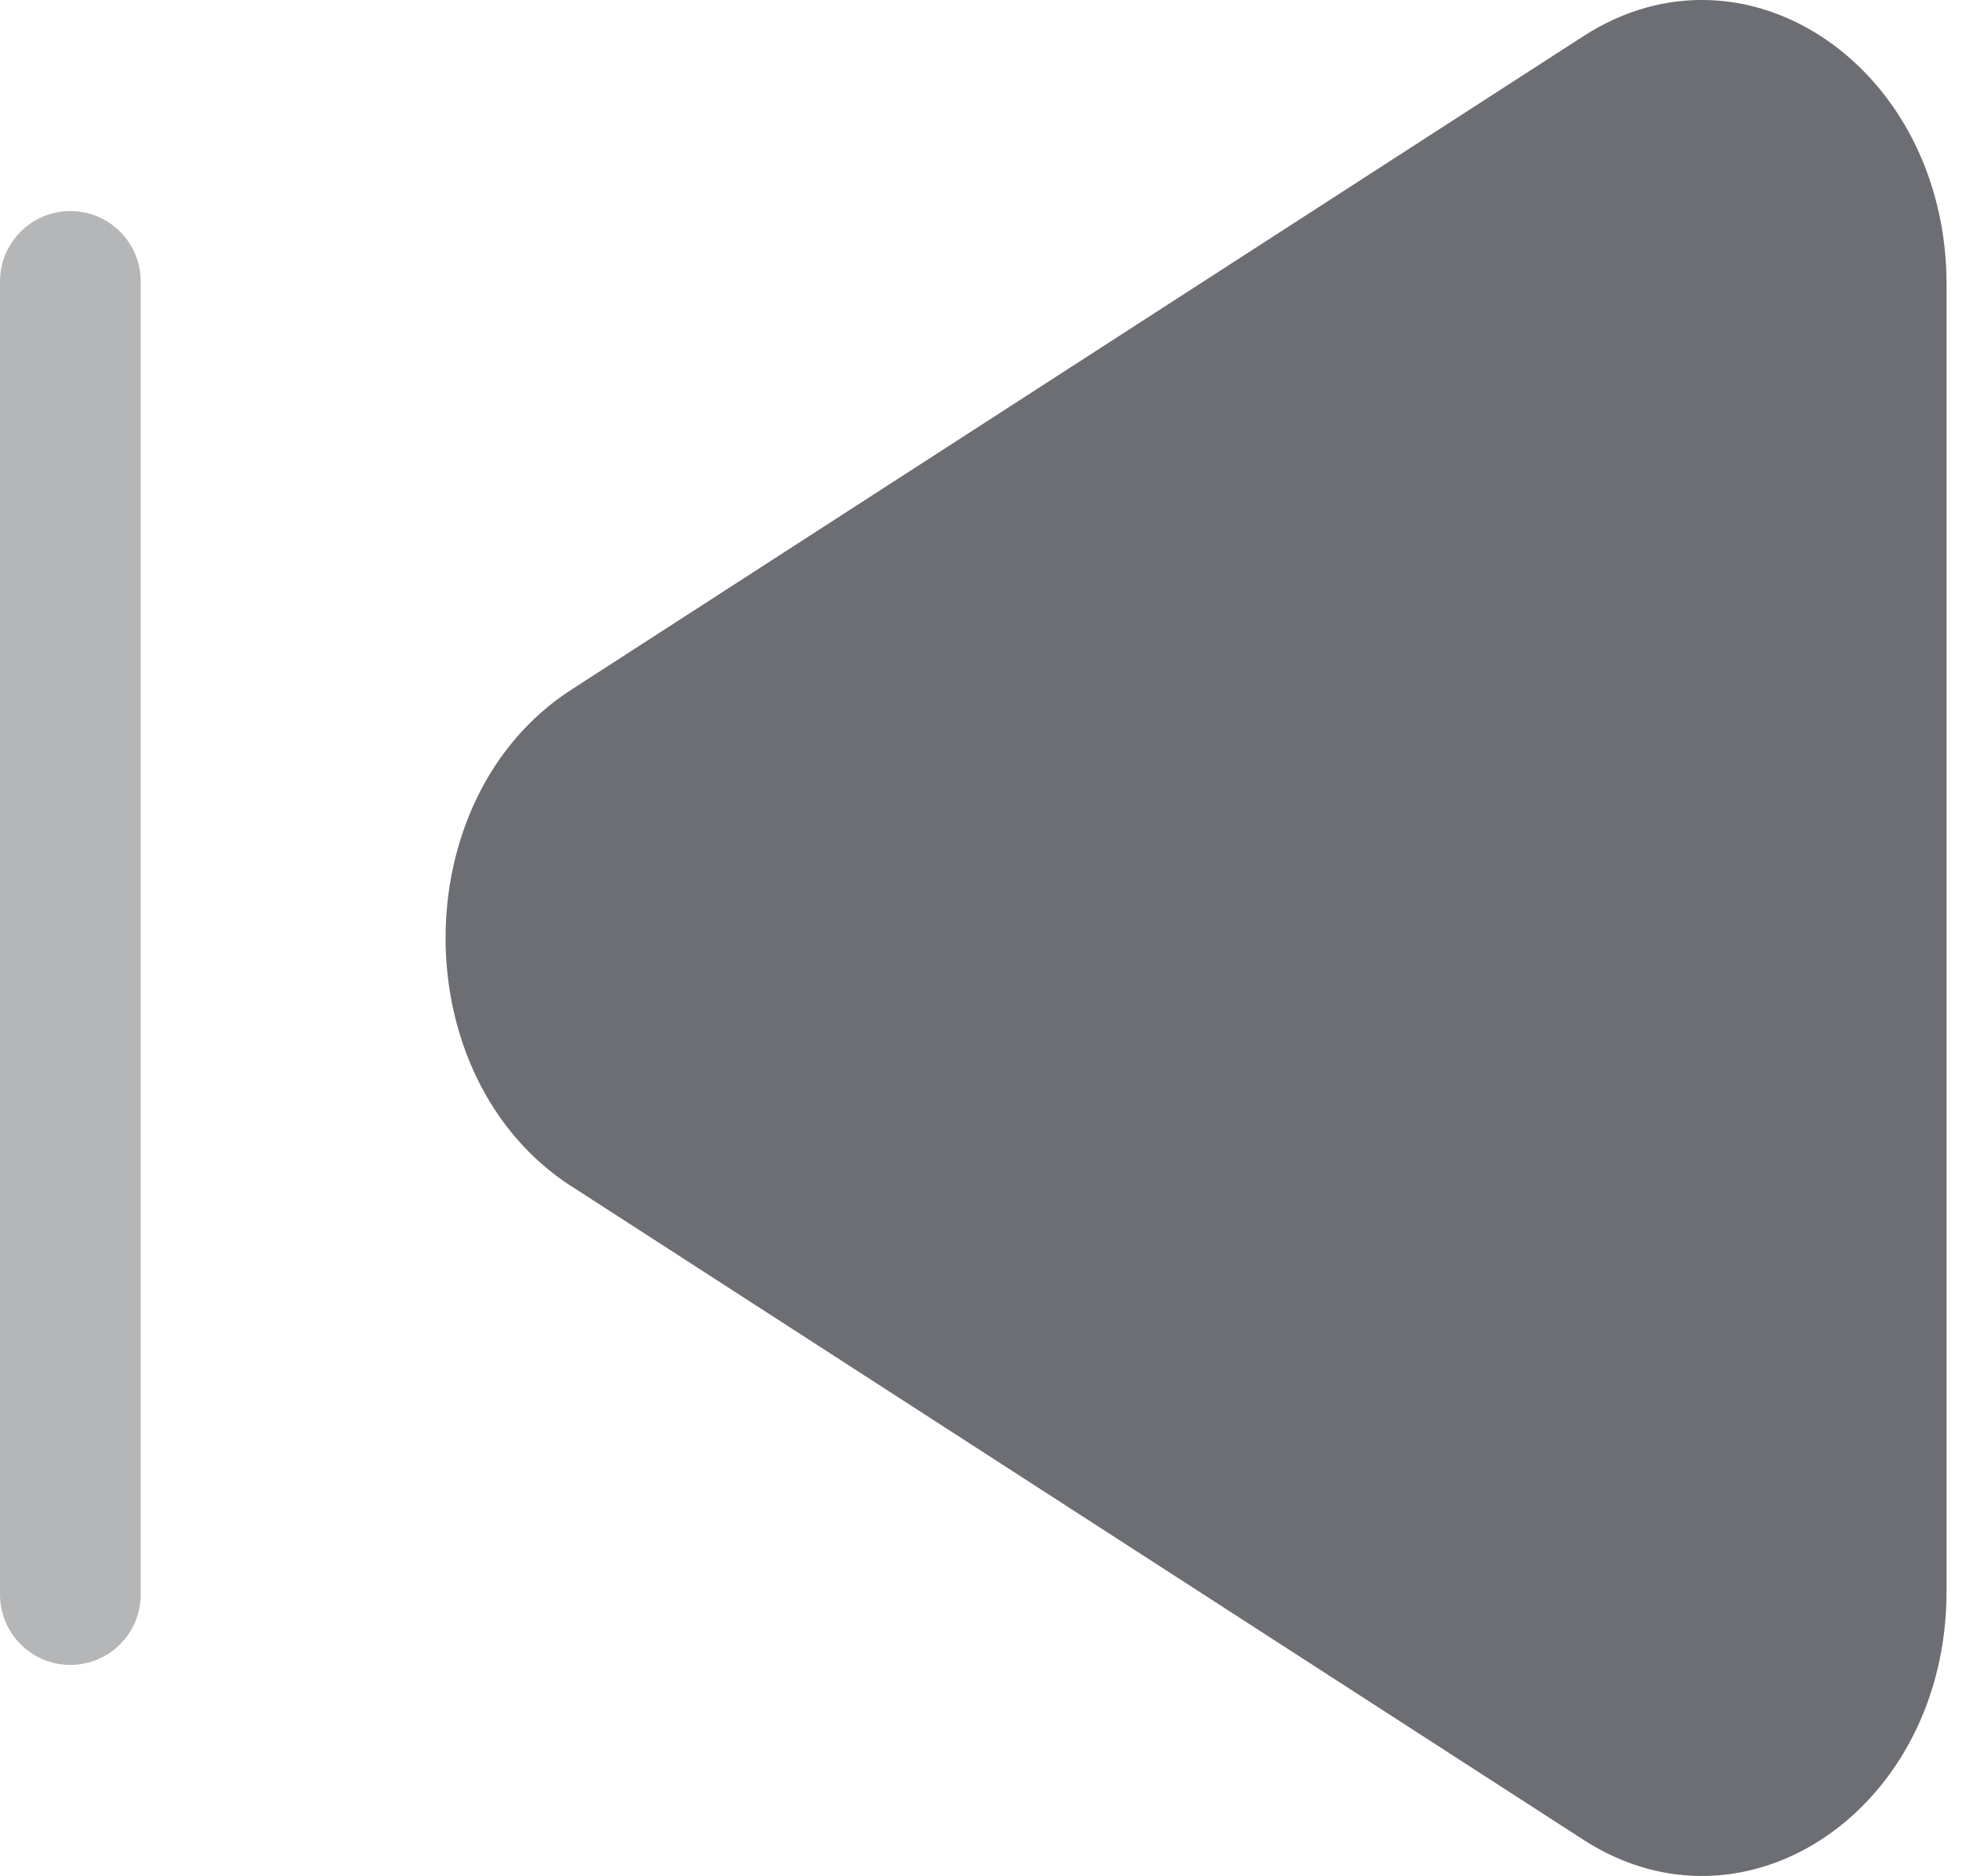<svg width="21" height="20" viewBox="0 0 21 20" fill="none" xmlns="http://www.w3.org/2000/svg">
<g id="Group">
<path id="Vector" opacity="0.5" d="M0 3C4.19176e-09 2.801 0.079 2.61 0.22 2.47C0.36 2.329 0.551 2.25 0.75 2.25C0.949 2.25 1.14 2.329 1.28 2.47C1.421 2.61 1.5 2.801 1.5 3V17C1.5 17.199 1.421 17.39 1.28 17.53C1.14 17.671 0.949 17.75 0.75 17.75C0.551 17.75 0.36 17.671 0.22 17.53C0.079 17.39 4.19177e-09 17.199 0 17V3Z" fill="#6D6E73"/>
<path id="Vector_2" d="M6.09 12.647C4.303 11.493 4.303 8.507 6.09 7.353L16.88 0.385C18.616 -0.736 20.75 0.724 20.75 3.033V16.967C20.75 19.277 18.616 20.736 16.88 19.615L6.09 12.646V12.647Z" fill="#6D6E73"/>
</g>
</svg>
